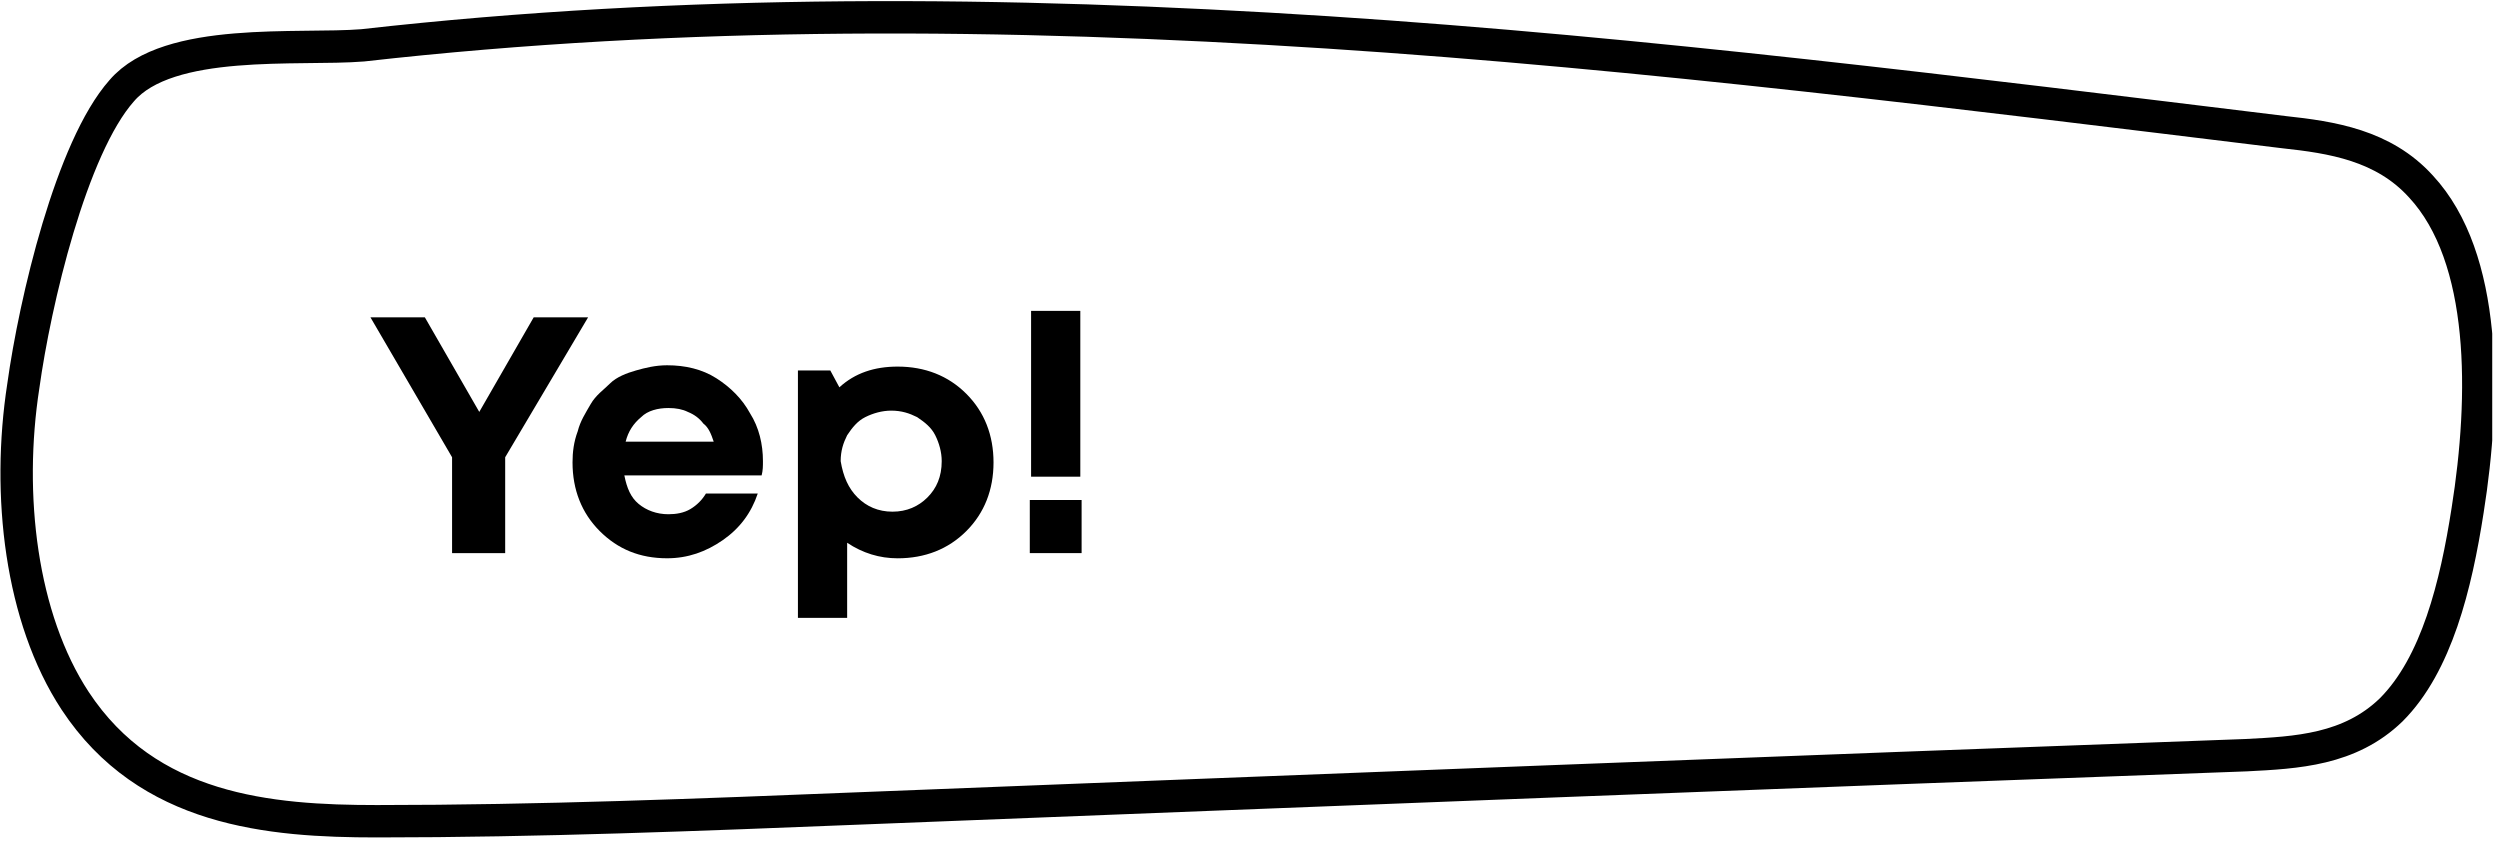 <svg width="193" height="65" viewBox="0 0 193 65" fill="none" xmlns="http://www.w3.org/2000/svg">
<g clip-path="url(#clip0_3421_28303)">
<path d="M1.8 29.8C0.5 38.2 1.6 47.7 5.8 54.1C11.4 62.6 20.8 63.4 29.1 63.4C41.6 63.4 54.1 62.9 66.6 62.4C102.2 61 137.8 59.6 173.4 58.3C177.3 58.1 181.4 57.9 184.6 54.8C188.1 51.3 189.6 45.2 190.5 39.4C191.9 30.6 192 19.9 186.9 14.4C184 11.2 180 10.6 176.3 10.2C151.7 7.2 127.1 4.1 102.5 2.5C77.7 0.9 52.8 0.7 28 3.5C23.1 3.9 13 2.8 9.4 7C5.5 11.4 2.7 23.3 1.8 29.8Z" stroke="black" stroke-width="2.5" stroke-miterlimit="9.999" stroke-linecap="round" stroke-linejoin="round"/>
<path d="M45.4 24.5L39 35.3V42.7H34.9V35.3L28.6 24.5H32.8L37 31.8L41.2 24.5H45.4Z" fill="black"/>
<path d="M58.899 35.599C58.899 35.999 58.899 36.299 58.799 36.699H48.199C48.399 37.699 48.699 38.399 49.299 38.899C49.899 39.399 50.699 39.699 51.599 39.699C52.199 39.699 52.799 39.599 53.299 39.299C53.799 38.999 54.199 38.599 54.499 38.099H58.499C57.999 39.599 57.099 40.799 55.799 41.699C54.499 42.599 53.099 43.099 51.499 43.099C49.399 43.099 47.699 42.399 46.299 40.999C44.899 39.599 44.199 37.799 44.199 35.699C44.199 34.899 44.299 34.099 44.599 33.299C44.799 32.499 45.199 31.899 45.599 31.199C45.999 30.499 46.599 30.099 47.099 29.599C47.599 29.099 48.399 28.799 49.099 28.599C49.799 28.399 50.599 28.199 51.499 28.199C52.899 28.199 54.199 28.499 55.299 29.199C56.399 29.899 57.299 30.799 57.899 31.899C58.599 32.999 58.899 34.299 58.899 35.599ZM51.599 31.499C50.799 31.499 49.999 31.699 49.499 32.199C48.899 32.699 48.499 33.299 48.299 34.099H55.099C54.899 33.499 54.699 32.999 54.299 32.699C53.999 32.299 53.599 31.999 53.099 31.799C52.699 31.599 52.199 31.499 51.599 31.499Z" fill="black"/>
<path d="M69.3 28.301C71.4 28.301 73.2 29.001 74.6 30.401C76 31.801 76.7 33.601 76.7 35.701C76.7 37.801 76 39.601 74.6 41.001C73.2 42.401 71.4 43.101 69.3 43.101C67.9 43.101 66.6 42.701 65.4 41.901V47.701H61.6V28.601H64.1L64.8 29.901C66 28.801 67.5 28.301 69.3 28.301ZM66.2 38.401C66.9 39.101 67.8 39.501 68.9 39.501C70 39.501 70.9 39.101 71.6 38.401C72.3 37.701 72.7 36.801 72.7 35.601C72.7 34.901 72.5 34.201 72.2 33.601C71.9 33.001 71.4 32.601 70.8 32.201C70.2 31.901 69.6 31.701 68.8 31.701C68.1 31.701 67.4 31.901 66.8 32.201C66.2 32.501 65.8 33.001 65.4 33.601C65.1 34.201 64.9 34.801 64.9 35.601C65.1 36.801 65.5 37.701 66.2 38.401Z" fill="black"/>
<path d="M79.5 42.7V38.6H83.5V42.7H79.5ZM79.6 36.8V24H83.4V36.8H79.6Z" fill="black"/>
</g>
<defs>
<clipPath id="clip0_3421_28303">
<rect width="192.4" height="64.7" fill="white"/>
</clipPath>
</defs>
</svg>

